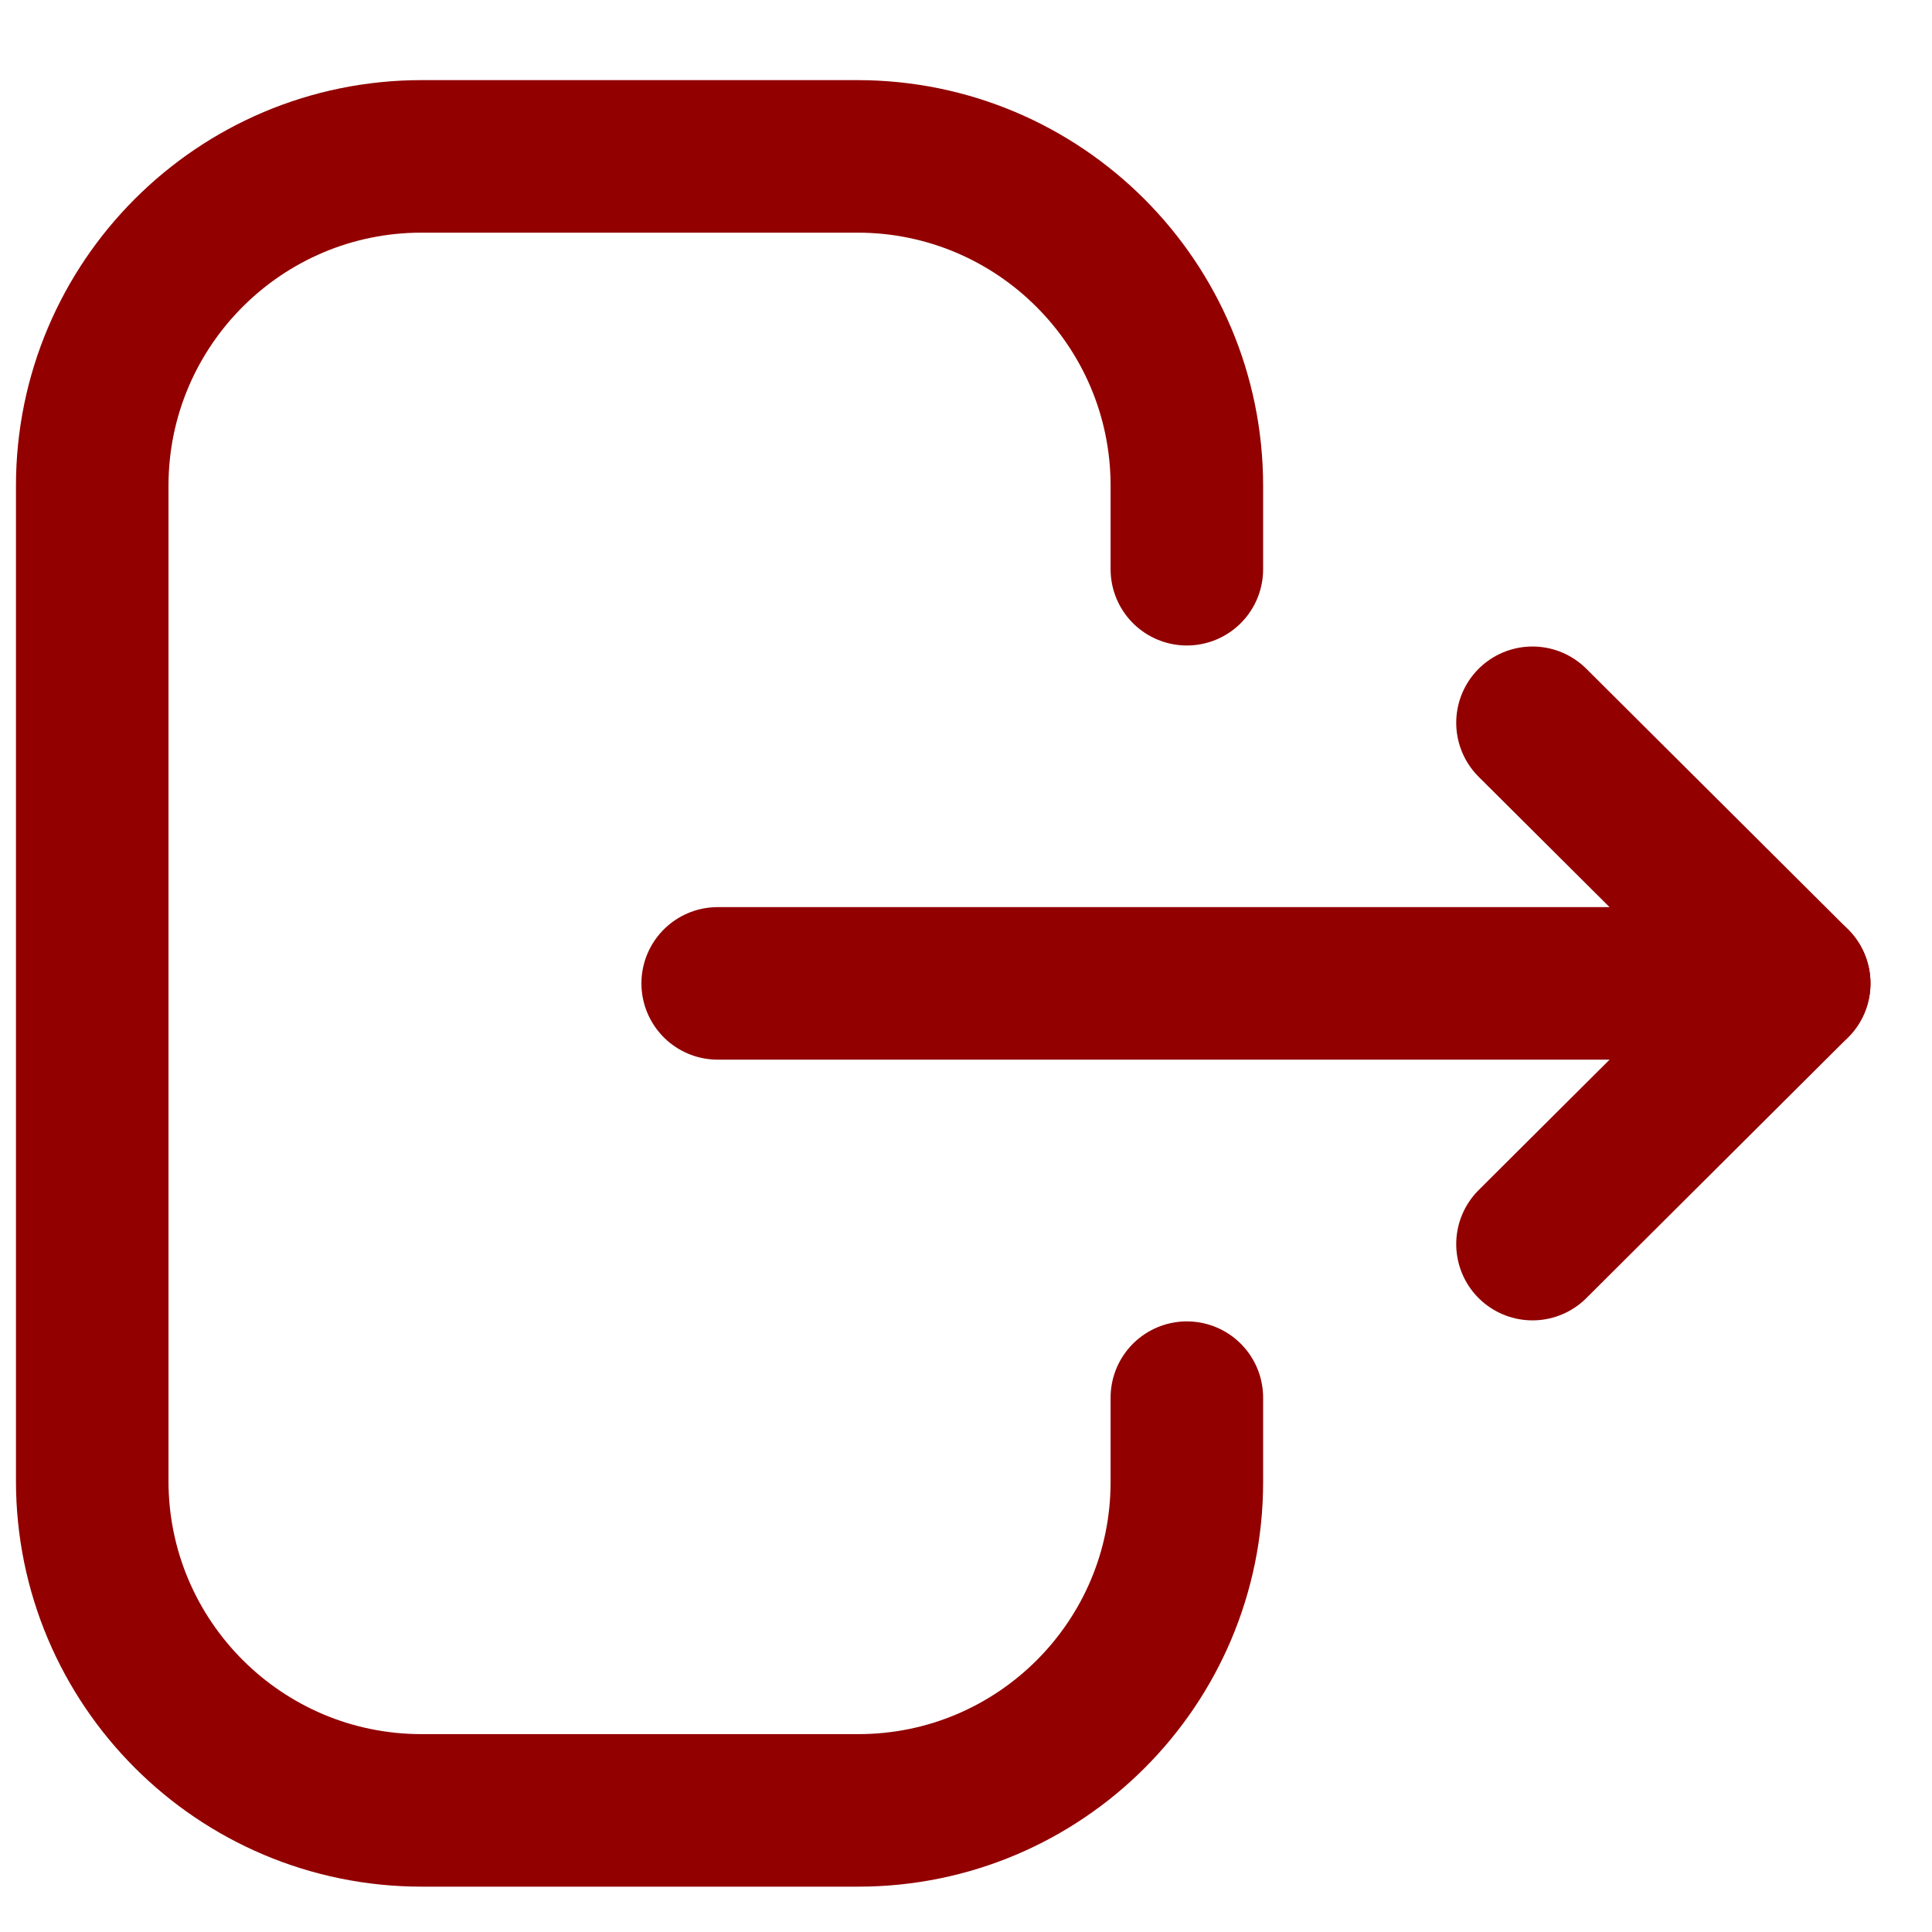 <svg fill="none" height="19" viewBox="0 0 19 19" width="19" xmlns="http://www.w3.org/2000/svg"><g stroke="#920000" stroke-linecap="round" stroke-linejoin="round" stroke-width="1.5"><path d="m11.672 5.598v-.82c0-1.789-1.451-3.24-3.24-3.24h-4.286c-1.788 0-3.239 1.451-3.239 3.24v9.786c0 1.789 1.451 3.24 3.239 3.24h4.295c1.784 0 3.231-1.446 3.231-3.23v-.829"/><path d="m17.645 9.671h-10.587"/><path d="m15.071 7.108 2.574 2.563-2.574 2.564"/></g></svg>